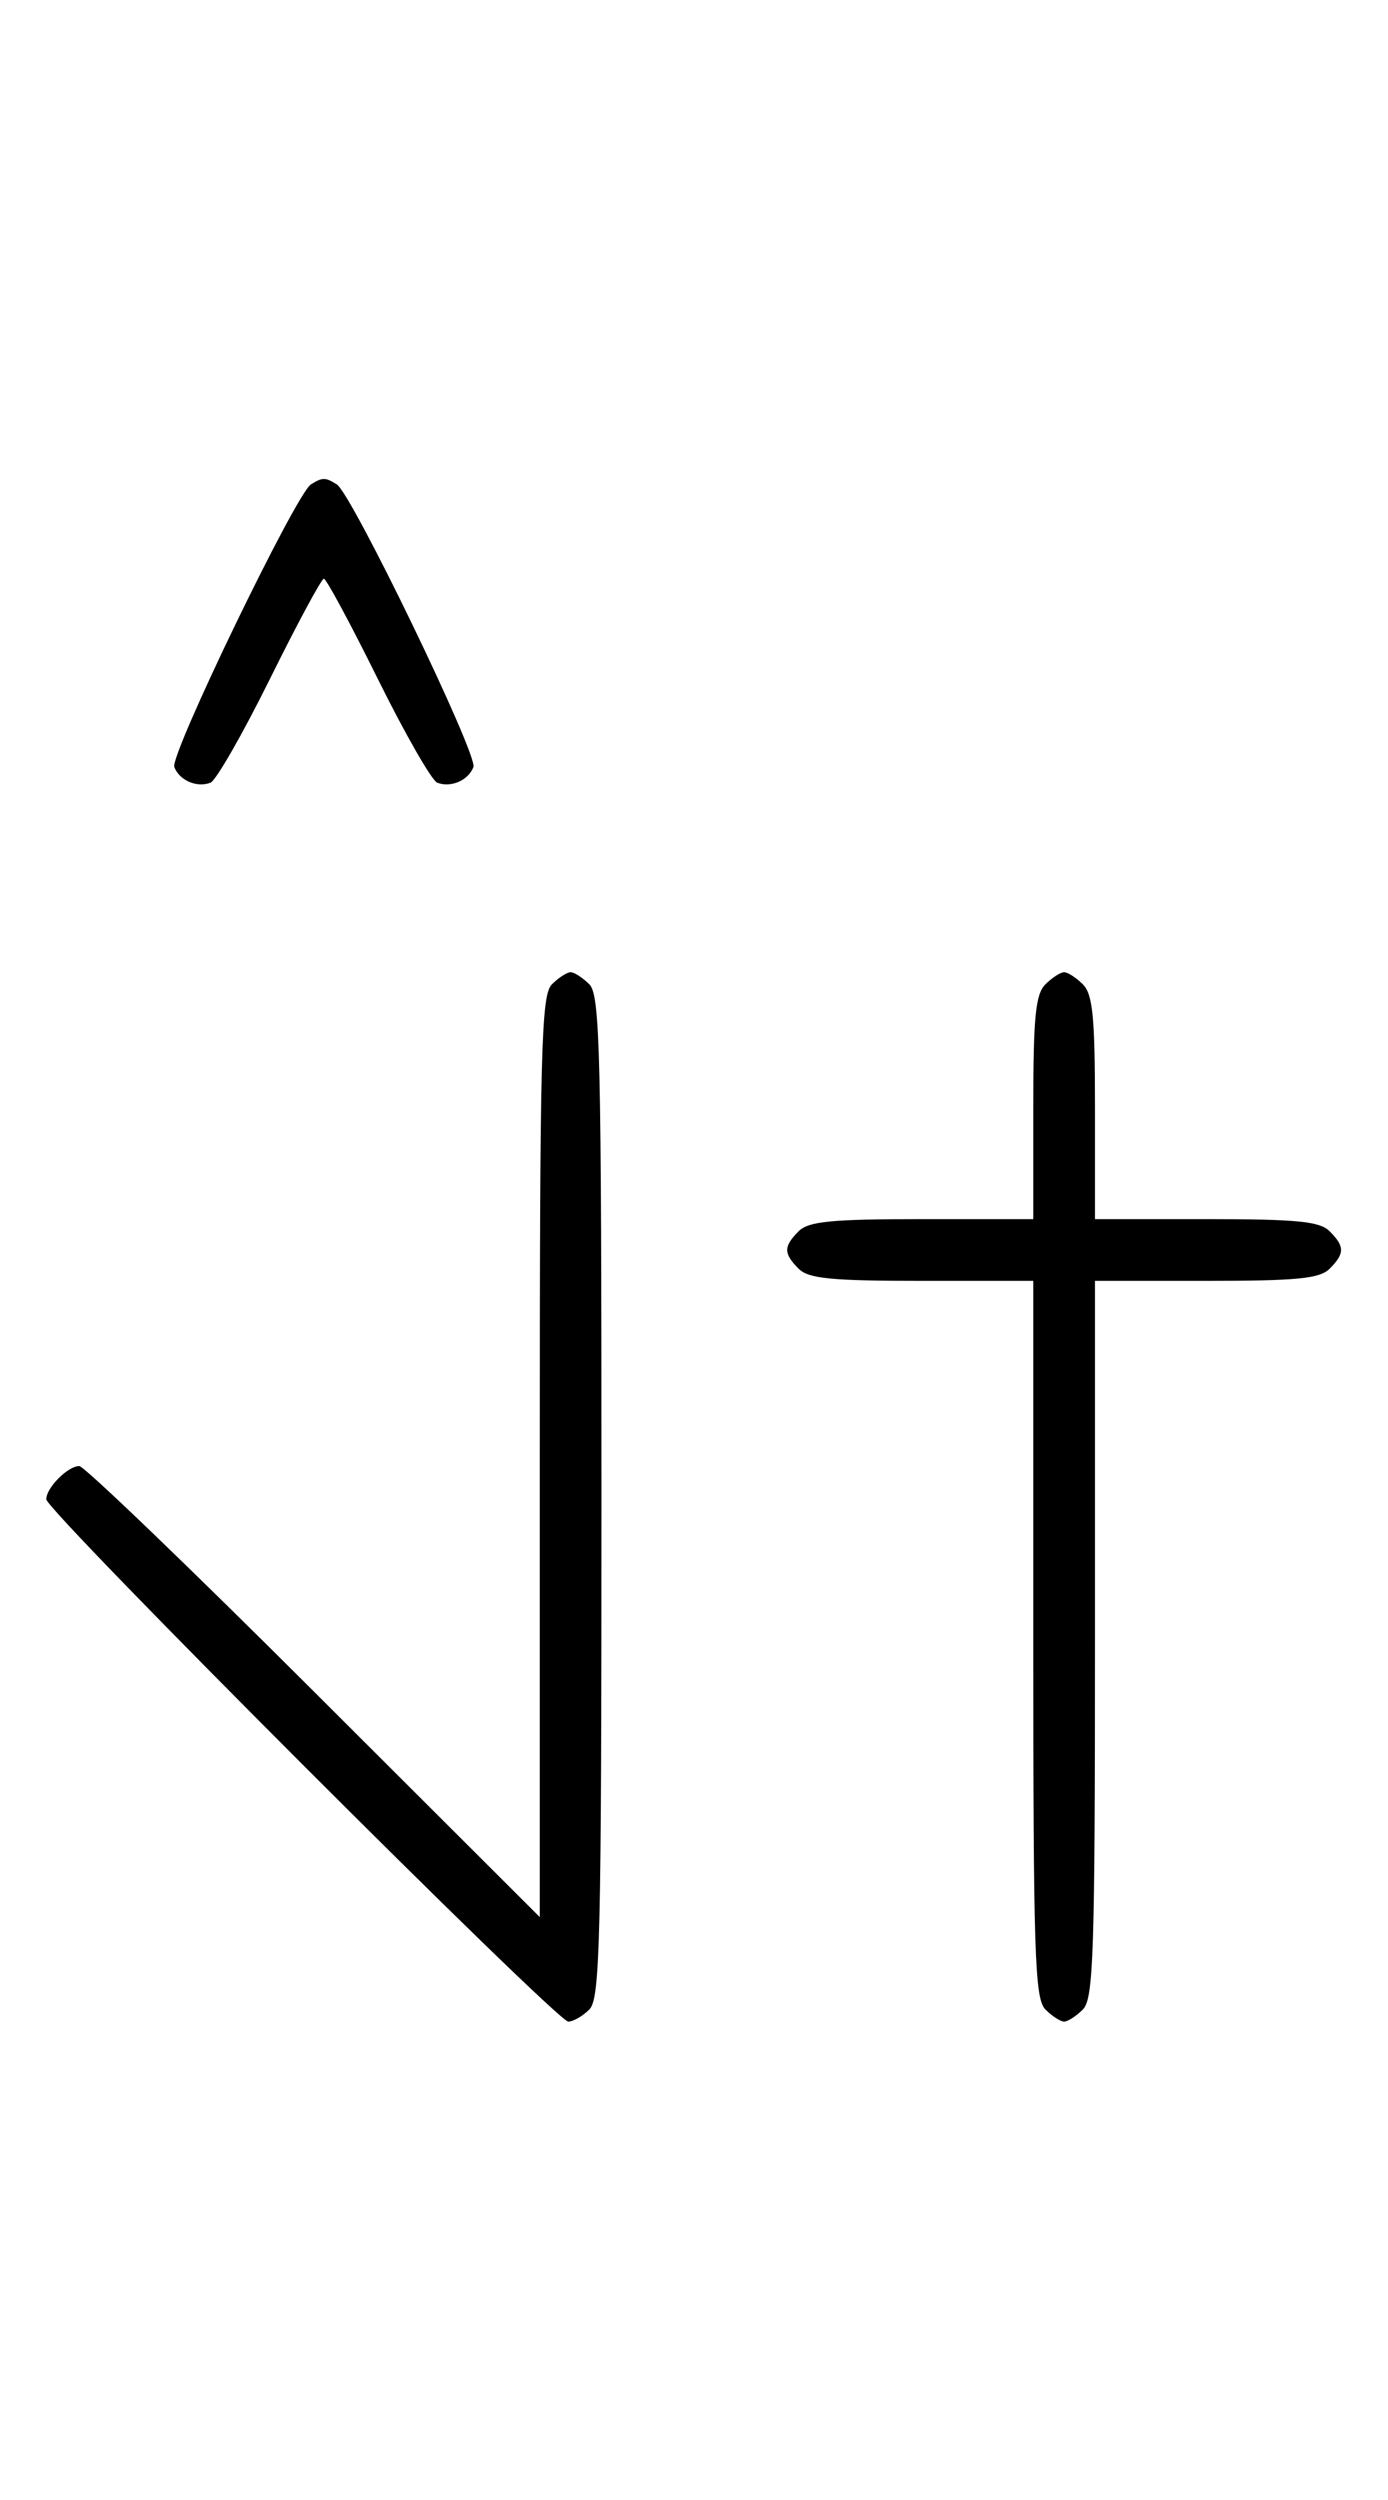 <svg xmlns="http://www.w3.org/2000/svg" width="180" height="324" viewBox="0 0 180 324" version="1.1">
	<path d="M 40.316 62.784 C 38.369 64.022, 22.007 97.855, 22.604 99.410 C 23.269 101.144, 25.524 102.120, 27.295 101.440 C 28.007 101.167, 31.480 95.106, 35.014 87.972 C 38.547 80.837, 41.691 75, 42 75 C 42.309 75, 45.453 80.837, 48.986 87.972 C 52.520 95.106, 55.993 101.167, 56.705 101.440 C 58.476 102.120, 60.731 101.144, 61.396 99.410 C 61.993 97.855, 45.631 64.022, 43.684 62.784 C 42.206 61.844, 41.794 61.844, 40.316 62.784 M 71.571 127.571 C 70.178 128.965, 70 135.899, 70 188.799 L 70 248.455 40.711 219.227 C 24.602 203.152, 10.909 190, 10.282 190 C 8.799 190, 6 192.814, 6 194.305 C 6 195.823, 72.177 262, 73.695 262 C 74.334 262, 75.564 261.293, 76.429 260.429 C 77.825 259.032, 78 251.628, 78 194 C 78 136.372, 77.825 128.968, 76.429 127.571 C 75.564 126.707, 74.471 126, 74 126 C 73.529 126, 72.436 126.707, 71.571 127.571 M 135.571 127.571 C 134.288 128.855, 134 131.788, 134 143.571 L 134 158 119.571 158 C 107.788 158, 104.855 158.288, 103.571 159.571 C 101.598 161.545, 101.598 162.455, 103.571 164.429 C 104.855 165.712, 107.788 166, 119.571 166 L 134 166 134 212.429 C 134 253.303, 134.188 259.045, 135.571 260.429 C 136.436 261.293, 137.529 262, 138 262 C 138.471 262, 139.564 261.293, 140.429 260.429 C 141.812 259.045, 142 253.303, 142 212.429 L 142 166 156.429 166 C 168.212 166, 171.145 165.712, 172.429 164.429 C 174.402 162.455, 174.402 161.545, 172.429 159.571 C 171.145 158.288, 168.212 158, 156.429 158 L 142 158 142 143.571 C 142 131.788, 141.712 128.855, 140.429 127.571 C 139.564 126.707, 138.471 126, 138 126 C 137.529 126, 136.436 126.707, 135.571 127.571 " stroke="none" fill="black" fill-rule="evenodd"/>
</svg>